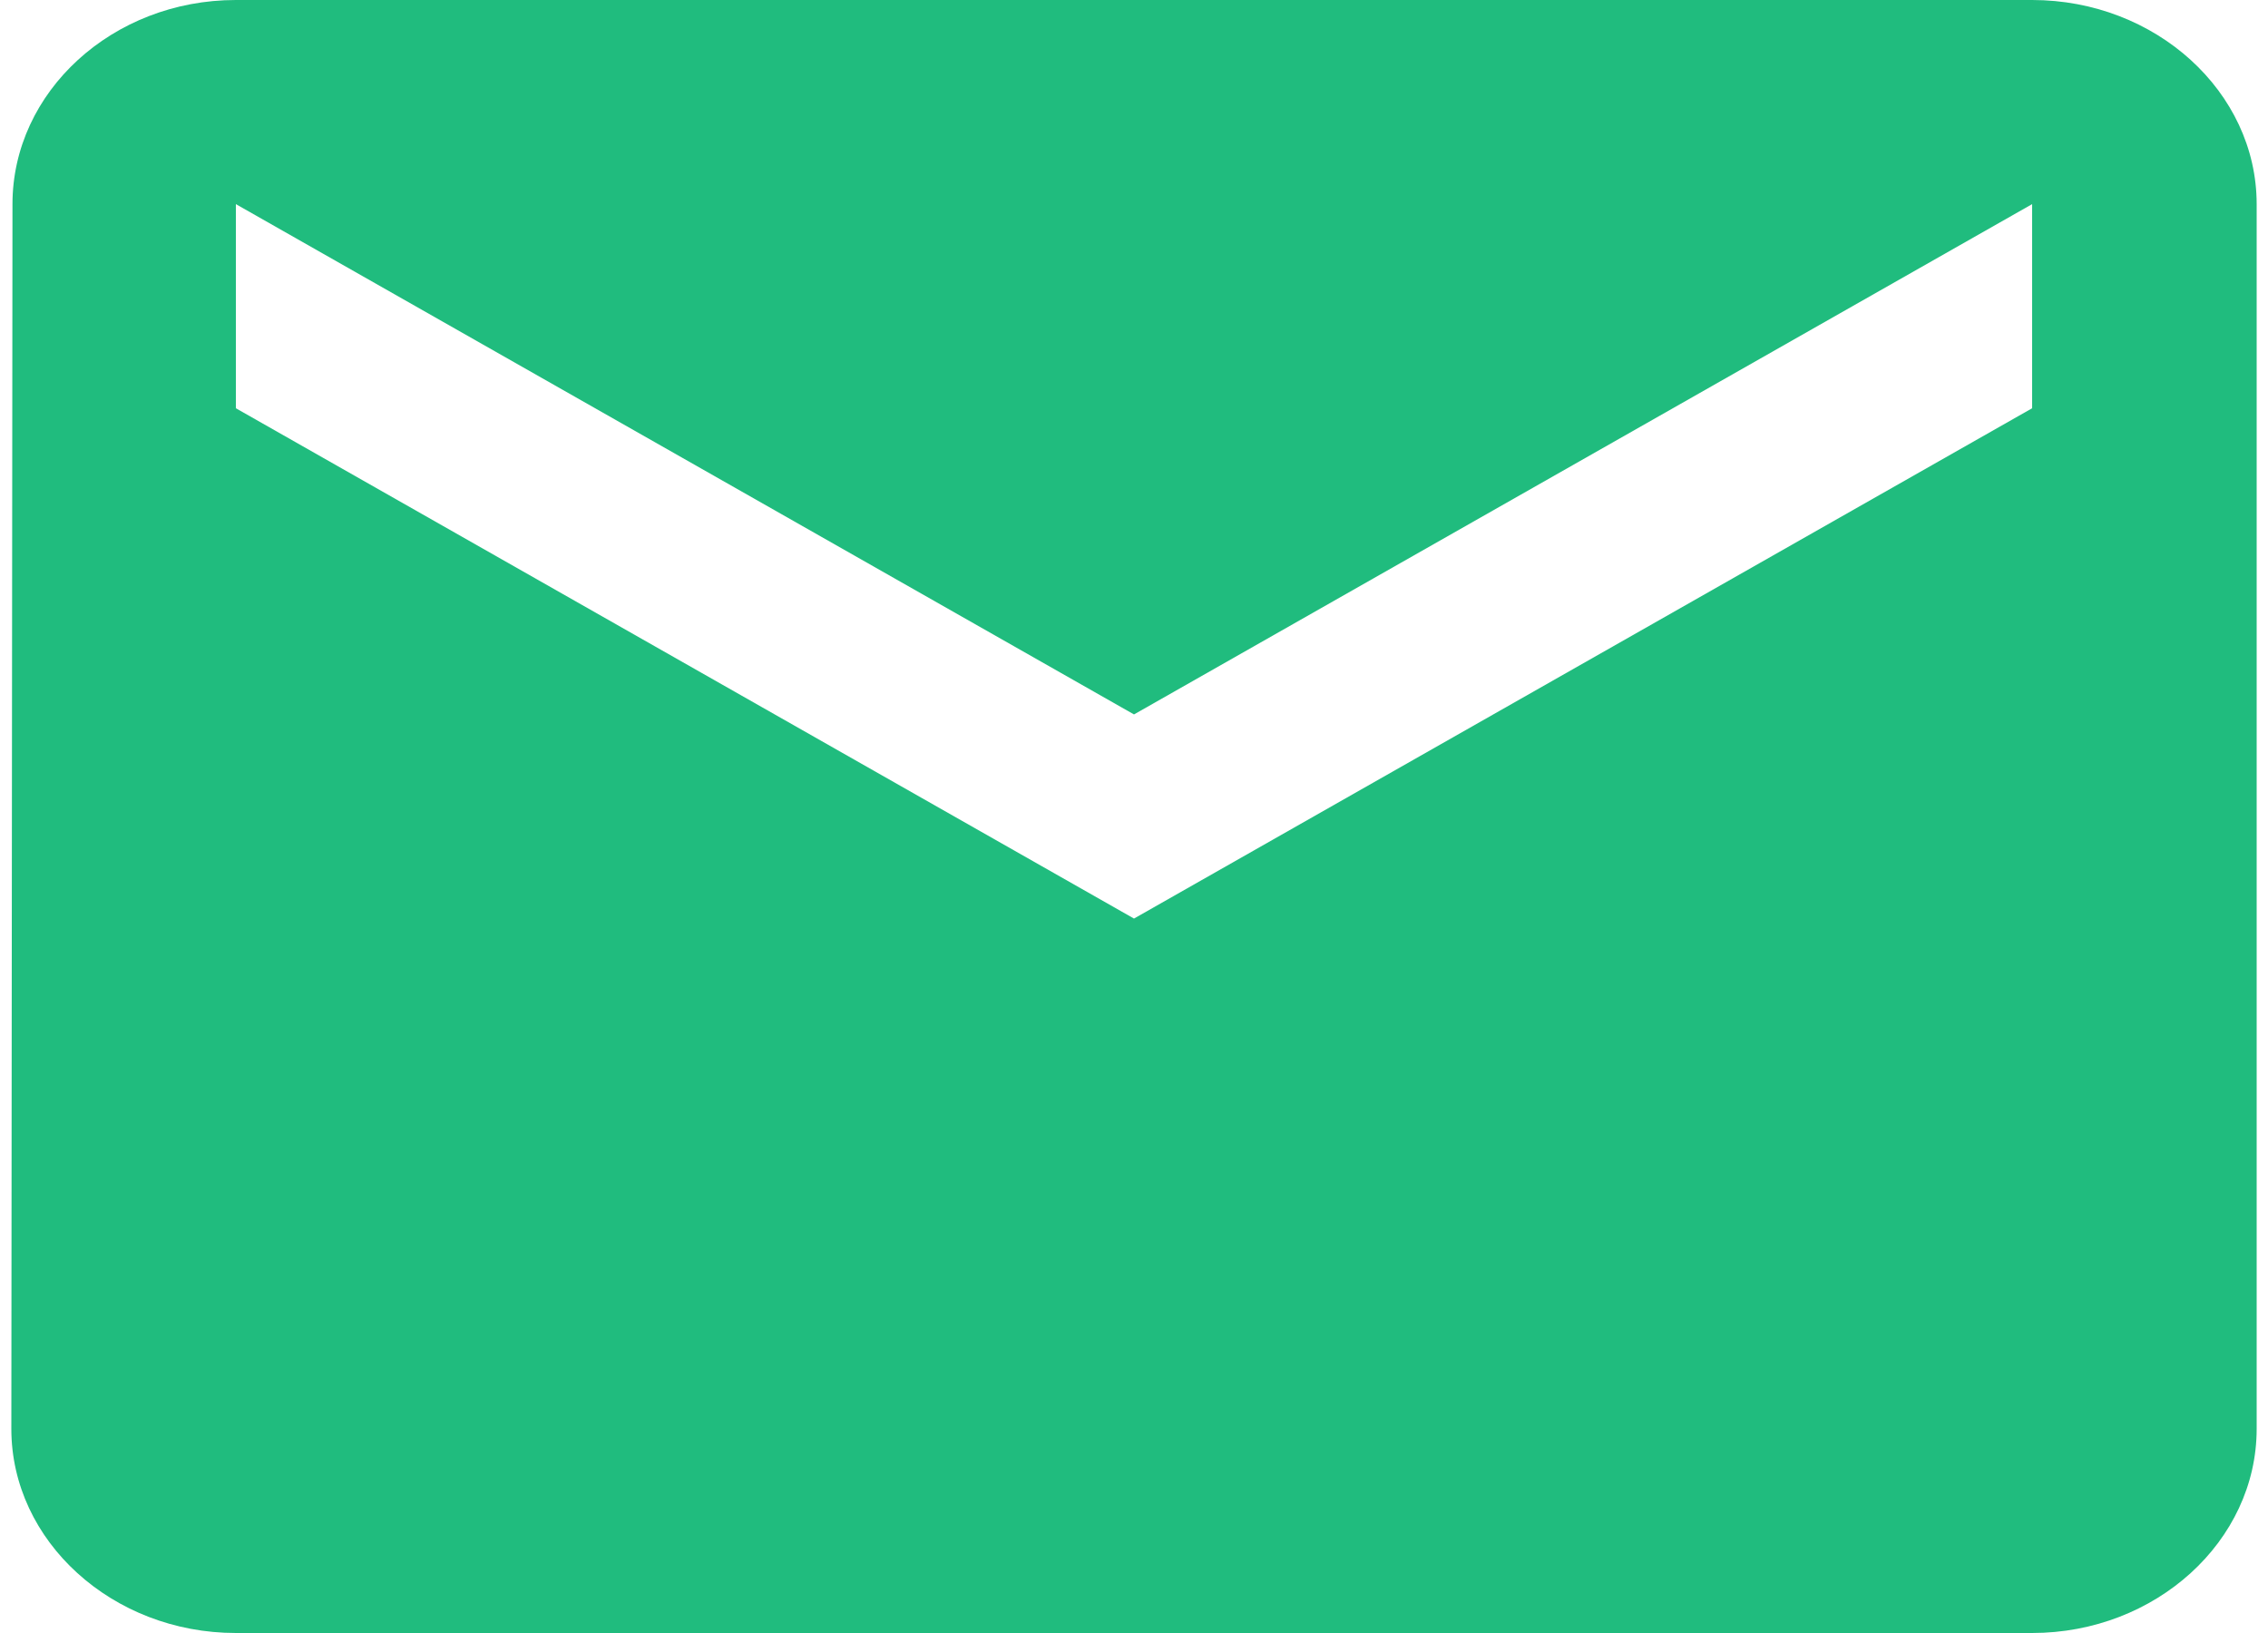 <svg width="50" height="36" viewBox="0 0 50 36" fill="none" xmlns="http://www.w3.org/2000/svg">
<path d="M44.8 0H5.2C2.478 0 0.275 2.025 0.275 4.5L0.25 31.5C0.25 33.975 2.478 36 5.2 36H44.8C47.523 36 49.75 33.975 49.75 31.5V4.5C49.75 2.025 47.523 0 44.8 0ZM44.8 9L25 20.25L5.2 9V4.5L25 15.75L44.8 4.5V9Z" fill="#20BC7E"/>
</svg>
